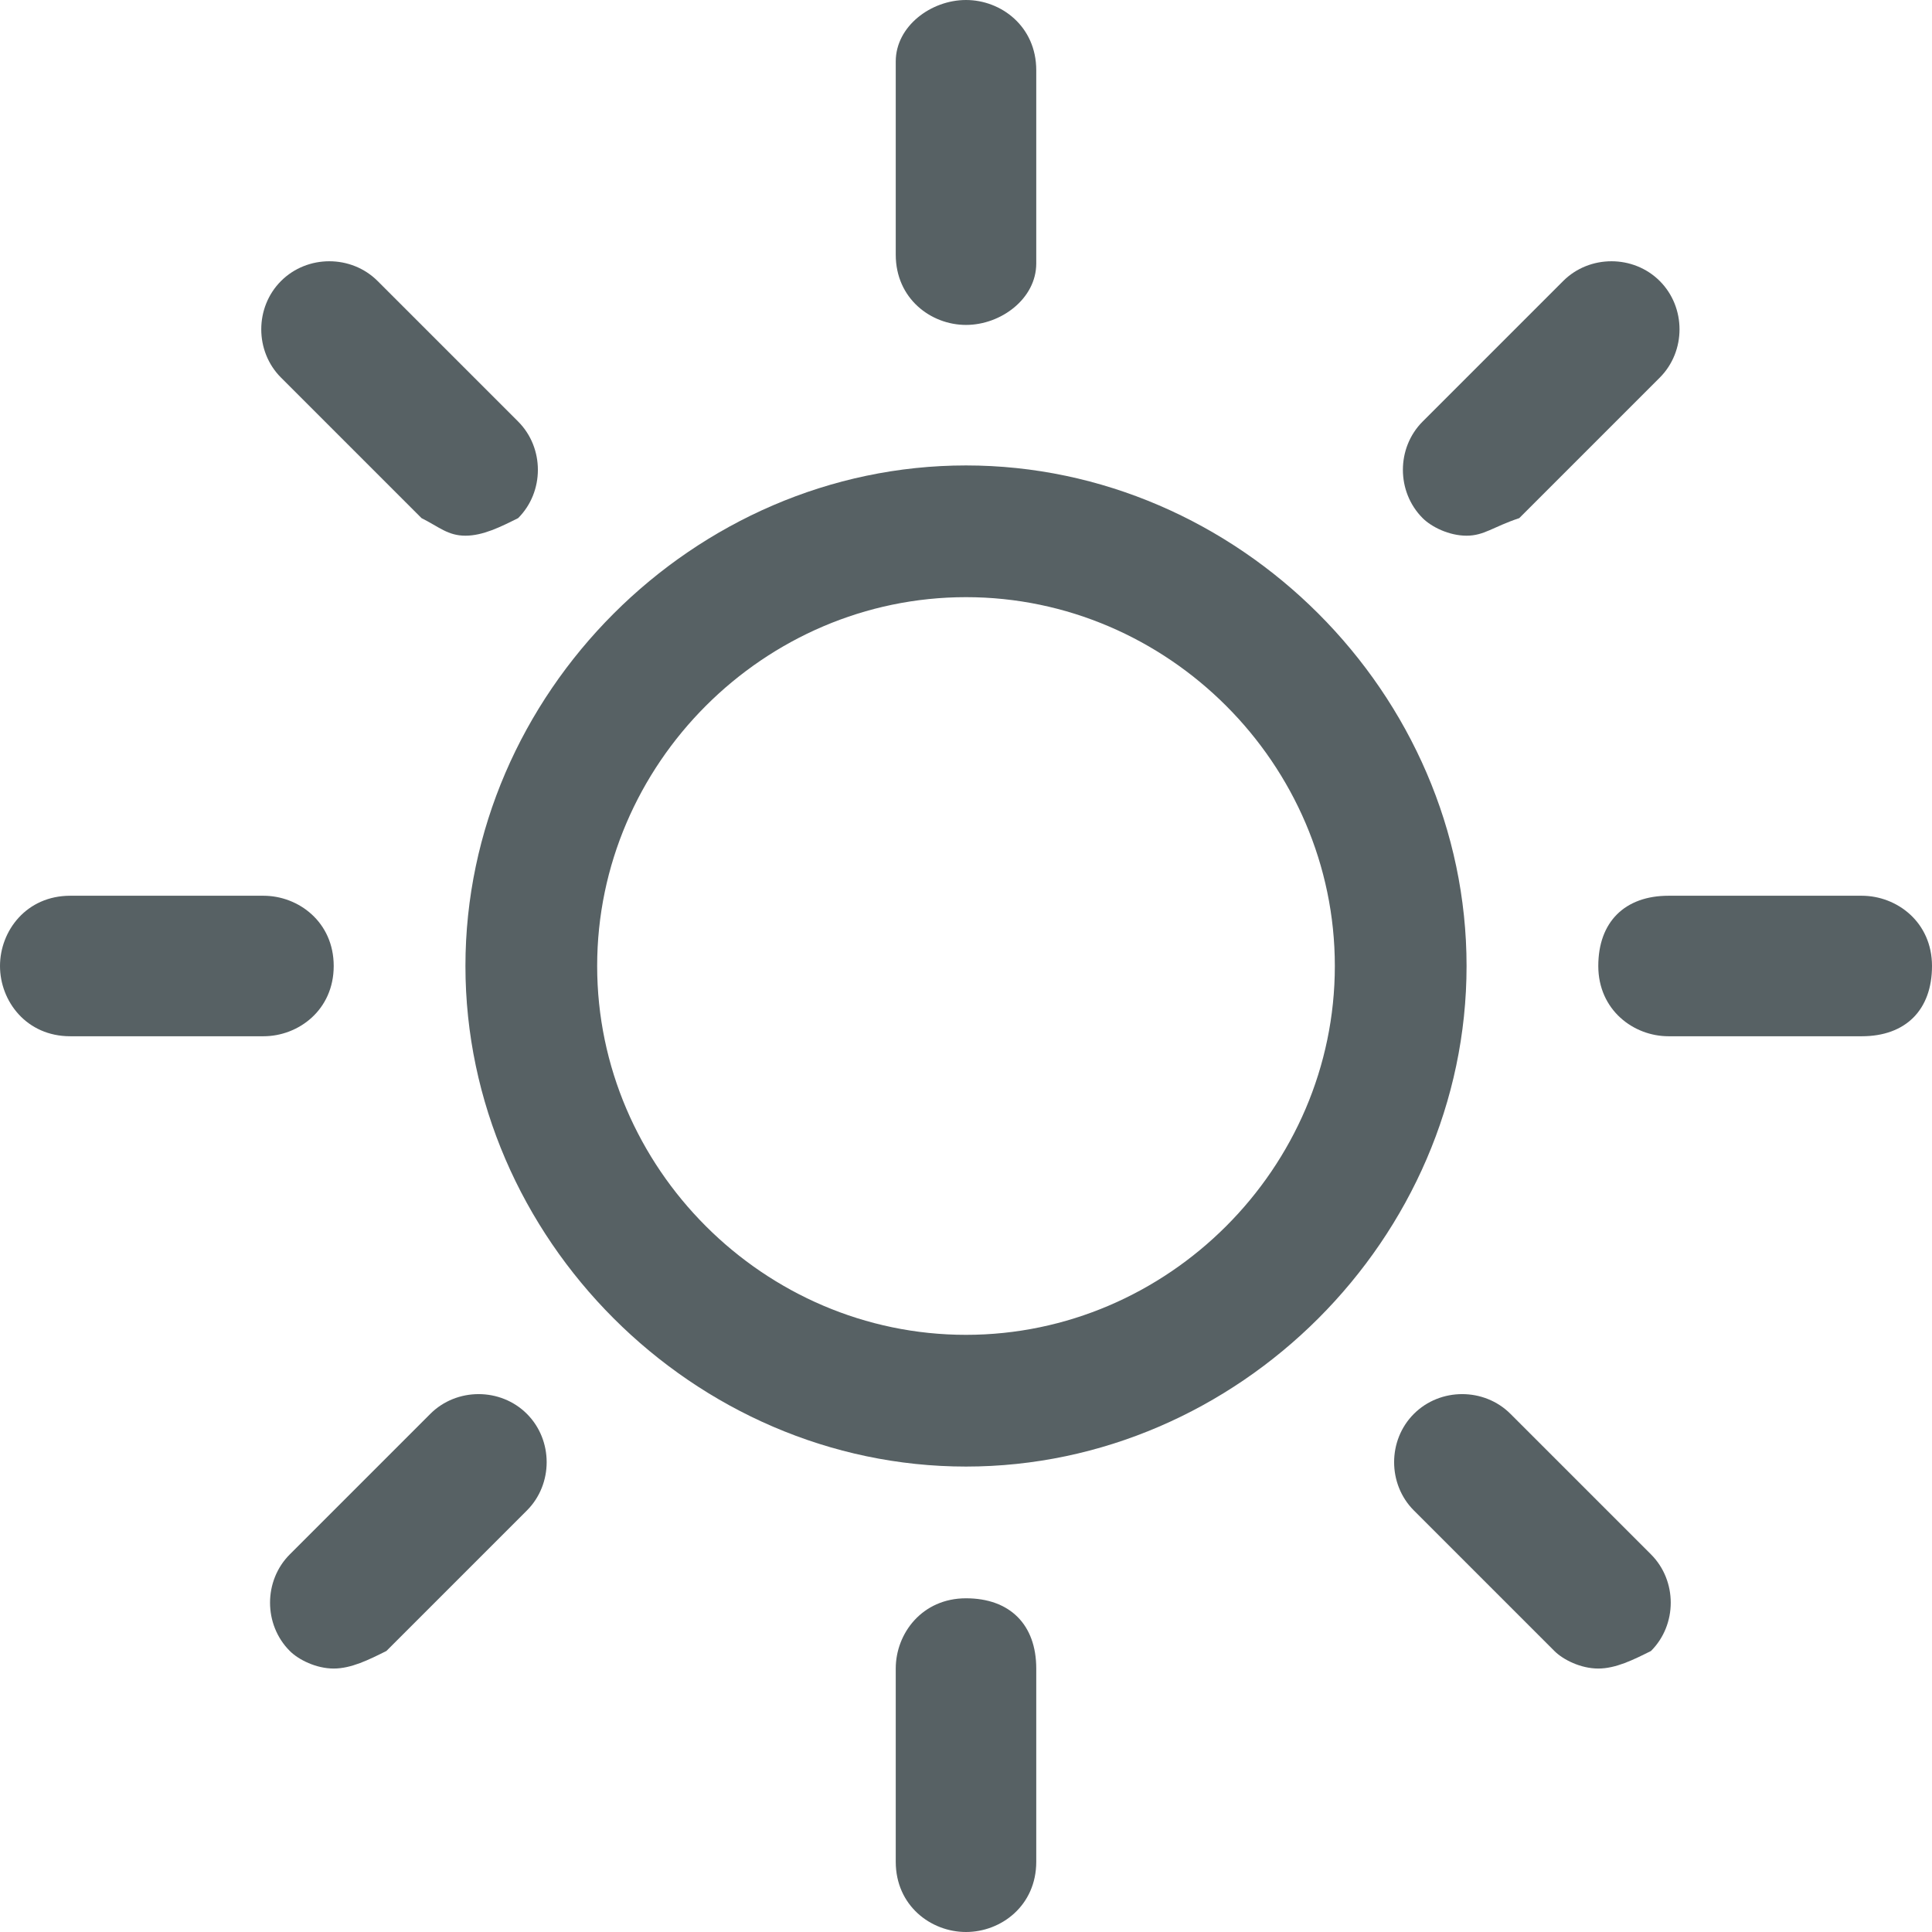 <?xml version="1.0" encoding="utf-8"?>
<!-- Generator: Adobe Illustrator 27.8.1, SVG Export Plug-In . SVG Version: 6.00 Build 0)  -->
<svg version="1.2" baseProfile="tiny" id="Layer_1" xmlns="http://www.w3.org/2000/svg" xmlns:xlink="http://www.w3.org/1999/xlink"
	 x="0px" y="0px" viewBox="0 0 22 22" overflow="visible" xml:space="preserve">
<g>
	<g>
		<g>
			<path fill="#576164" d="M11,16.7c-3.1,0-5.7-2.6-5.7-5.7S7.9,5.3,11,5.3c3.1,0,5.7,2.6,5.7,5.7S14.1,16.7,11,16.7z M11,6.8
				c-2.3,0-4.2,1.9-4.2,4.2s1.9,4.2,4.2,4.2c2.3,0,4.2-1.9,4.2-4.2S13.3,6.8,11,6.8z"/>
		</g>
		<g>
			<path fill="#576164" d="M11,3.7c-0.4,0-0.8-0.3-0.8-0.8V0.7C10.2,0.3,10.6,0,11,0s0.8,0.3,0.8,0.8V3C11.8,3.4,11.4,3.7,11,3.7z"
				/>
		</g>
		<g>
			<path fill="#576164" d="M5.3,6.1C5.1,6.1,5,6,4.8,5.9L3.2,4.3C2.9,4,2.9,3.5,3.2,3.2s0.8-0.3,1.1,0l1.6,1.6
				c0.3,0.3,0.3,0.8,0,1.1C5.7,6,5.5,6.1,5.3,6.1z"/>
		</g>
		<g>
			<path fill="#576164" d="M3,11.8H0.8C0.3,11.8,0,11.4,0,11s0.3-0.8,0.8-0.8H3c0.4,0,0.8,0.3,0.8,0.8S3.4,11.8,3,11.8z"/>
		</g>
		<g>
			<path fill="#576164" d="M3.8,19c-0.2,0-0.4-0.1-0.5-0.2c-0.3-0.3-0.3-0.8,0-1.1l1.6-1.6c0.3-0.3,0.8-0.3,1.1,0
				c0.3,0.3,0.3,0.8,0,1.1l-1.6,1.6C4.2,18.9,4,19,3.8,19z"/>
		</g>
		<g>
			<path fill="#576164" d="M11,22c-0.4,0-0.8-0.3-0.8-0.8V19c0-0.4,0.3-0.8,0.8-0.8s0.8,0.3,0.8,0.8v2.2C11.8,21.7,11.4,22,11,22z"
				/>
		</g>
		<g>
			<path fill="#576164" d="M18.2,19c-0.2,0-0.4-0.1-0.5-0.2l-1.6-1.6c-0.3-0.3-0.3-0.8,0-1.1c0.3-0.3,0.8-0.3,1.1,0l1.6,1.6
				c0.3,0.3,0.3,0.8,0,1.1C18.6,18.9,18.4,19,18.2,19z"/>
		</g>
		<g>
			<path fill="#576164" d="M21.2,11.8H19c-0.4,0-0.8-0.3-0.8-0.8s0.3-0.8,0.8-0.8h2.2c0.4,0,0.8,0.3,0.8,0.8S21.7,11.8,21.2,11.8z"
				/>
		</g>
		<g>
			<path fill="#576164" d="M16.7,6.1c-0.2,0-0.4-0.1-0.5-0.2c-0.3-0.3-0.3-0.8,0-1.1l1.6-1.6c0.3-0.3,0.8-0.3,1.1,0s0.3,0.8,0,1.1
				l-1.6,1.6C17,6,16.9,6.1,16.7,6.1z"/>
		</g>
	</g>
</g>
</svg>
